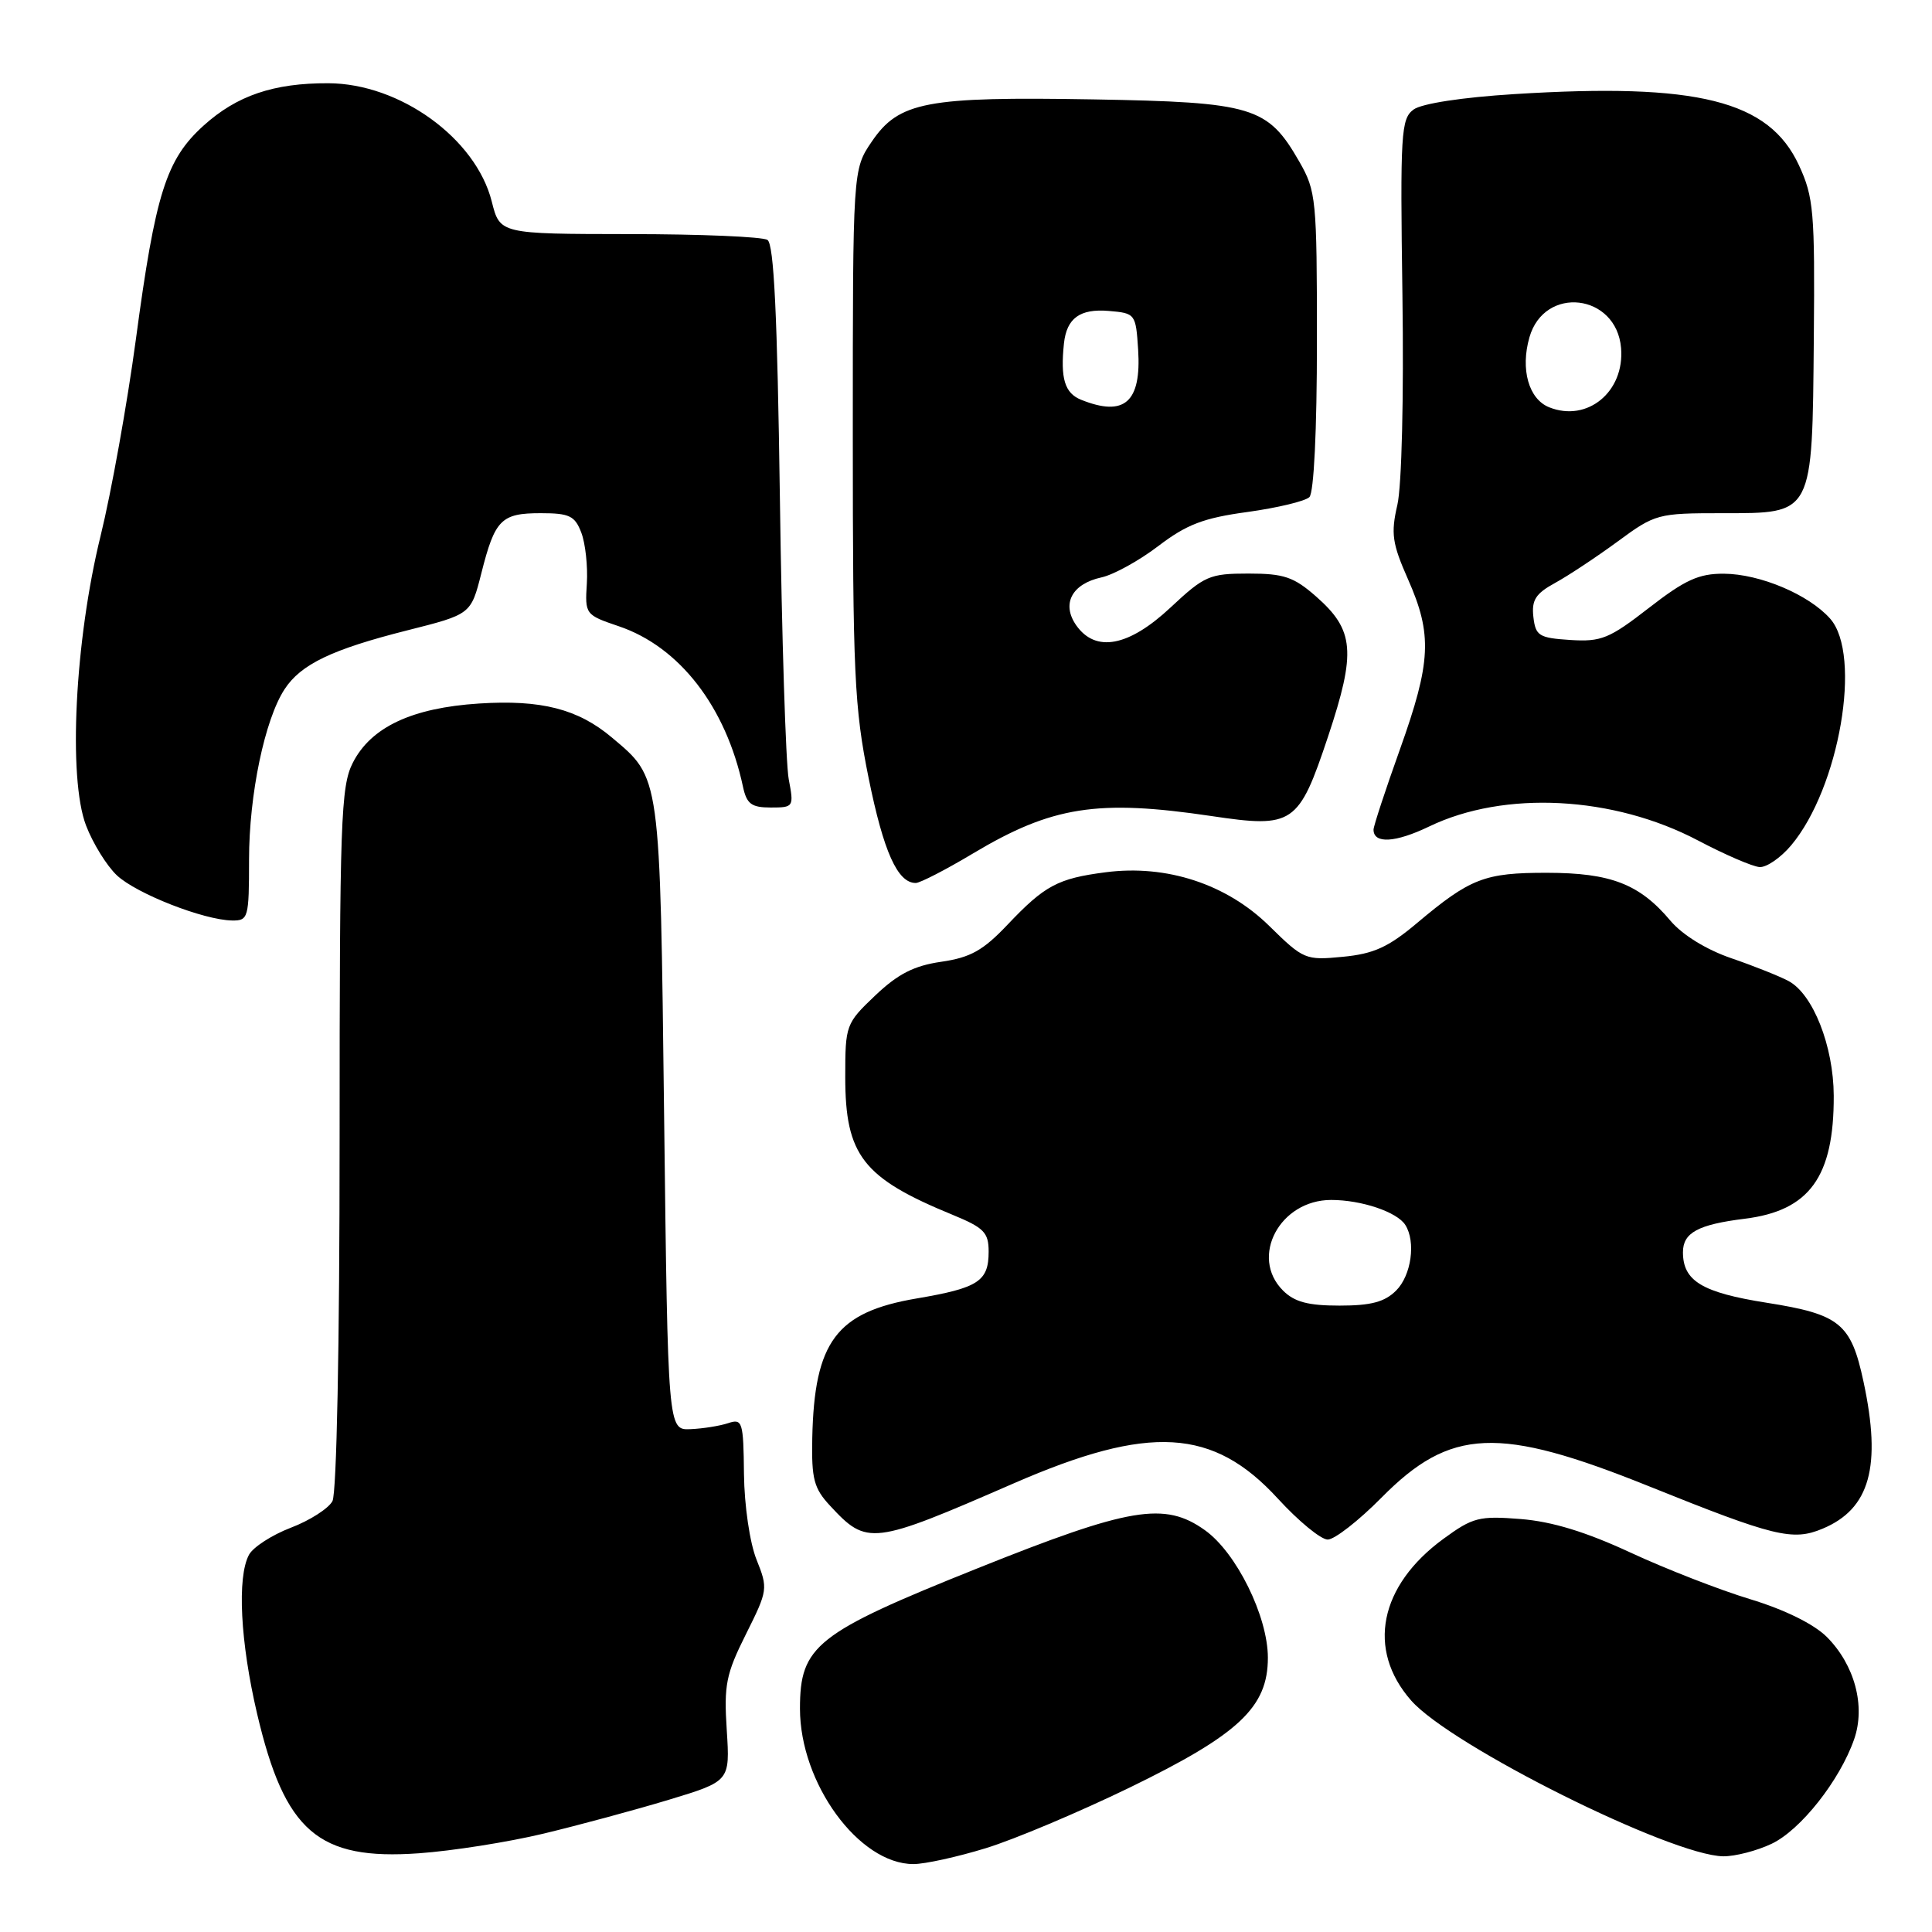 <?xml version="1.0" encoding="UTF-8" standalone="no"?>
<!DOCTYPE svg PUBLIC "-//W3C//DTD SVG 1.1//EN" "http://www.w3.org/Graphics/SVG/1.1/DTD/svg11.dtd" >
<svg xmlns="http://www.w3.org/2000/svg" xmlns:xlink="http://www.w3.org/1999/xlink" version="1.1" viewBox="0 0 256 256">
 <g >
 <path fill="currentColor"
d=" M 130.64 244.89 C 134.42 243.73 142.97 240.12 149.67 236.87 C 164.16 229.82 168.00 226.22 168.00 219.66 C 168.00 214.18 163.83 205.73 159.66 202.76 C 154.32 198.94 149.71 199.72 129.50 207.82 C 108.11 216.39 106.00 218.07 106.00 226.40 C 106.00 236.30 113.81 247.00 121.04 247.00 C 122.55 247.00 126.87 246.05 130.64 244.89 Z  M 72.00 242.97 C 76.67 241.85 84.15 239.83 88.62 238.48 C 96.73 236.02 96.73 236.02 96.30 229.26 C 95.91 223.27 96.20 221.82 98.84 216.54 C 101.75 210.72 101.78 210.49 100.24 206.65 C 99.35 204.41 98.63 199.52 98.58 195.31 C 98.51 188.38 98.37 187.95 96.50 188.57 C 95.40 188.94 93.15 189.30 91.50 189.37 C 88.50 189.50 88.50 189.50 88.00 148.00 C 87.45 102.36 87.56 103.18 81.06 97.71 C 76.58 93.94 71.70 92.69 63.48 93.22 C 54.59 93.79 49.16 96.34 46.75 101.07 C 45.16 104.19 45.00 108.70 45.00 150.82 C 45.00 178.25 44.61 197.86 44.05 198.91 C 43.52 199.89 41.04 201.48 38.54 202.43 C 36.03 203.39 33.53 205.01 32.99 206.02 C 31.40 208.99 31.84 217.58 34.07 227.09 C 37.74 242.71 42.16 246.52 55.50 245.57 C 59.90 245.26 67.33 244.09 72.00 242.97 Z  M 234.75 244.31 C 238.59 242.49 243.78 235.92 245.68 230.47 C 247.22 226.07 245.76 220.61 242.06 216.90 C 240.35 215.20 236.51 213.30 231.94 211.91 C 227.90 210.69 220.74 207.90 216.04 205.72 C 210.14 202.98 205.65 201.61 201.50 201.28 C 196.00 200.84 195.15 201.06 191.28 203.89 C 182.76 210.11 181.06 218.58 186.98 225.32 C 192.24 231.32 221.43 245.88 228.35 245.97 C 229.92 245.98 232.80 245.24 234.75 244.31 Z  M 134.33 196.55 C 152.33 188.71 160.75 189.21 169.34 198.59 C 172.07 201.57 175.03 204.00 175.93 204.00 C 176.83 204.00 180.02 201.51 183.03 198.47 C 192.20 189.18 198.55 188.91 218.50 196.94 C 235.12 203.63 237.54 204.22 241.50 202.56 C 247.78 199.94 249.34 194.33 246.92 183.06 C 245.27 175.35 243.79 174.15 234.09 172.62 C 225.54 171.27 223.00 169.74 223.00 165.93 C 223.00 163.34 224.99 162.26 231.18 161.49 C 239.77 160.43 243.02 155.93 242.98 145.18 C 242.95 138.61 240.24 131.73 236.99 129.99 C 235.79 129.35 232.36 127.98 229.38 126.96 C 226.09 125.83 222.92 123.87 221.35 122.01 C 217.26 117.14 213.45 115.66 205.00 115.65 C 196.70 115.64 194.83 116.37 187.76 122.31 C 183.96 125.51 182.02 126.39 177.93 126.78 C 172.98 127.26 172.72 127.15 168.17 122.68 C 162.53 117.14 154.57 114.53 146.50 115.58 C 140.16 116.40 138.43 117.33 133.50 122.53 C 130.27 125.94 128.59 126.88 124.72 127.44 C 121.11 127.96 118.98 129.05 115.97 131.91 C 112.08 135.61 112.00 135.83 112.00 142.70 C 112.00 153.11 114.33 156.09 126.25 160.98 C 130.38 162.68 131.00 163.31 131.00 165.84 C 131.00 169.78 129.65 170.66 121.48 172.05 C 110.83 173.85 107.90 177.76 107.63 190.54 C 107.52 195.98 107.84 197.21 110.00 199.53 C 114.90 204.81 115.55 204.73 134.33 196.55 Z  M 33.00 113.89 C 33.00 105.30 35.08 95.34 37.71 91.32 C 39.87 88.02 43.97 86.05 53.95 83.53 C 62.40 81.40 62.40 81.40 63.78 75.96 C 65.58 68.83 66.41 68.00 71.65 68.00 C 75.46 68.00 76.18 68.35 77.03 70.59 C 77.57 72.01 77.90 75.04 77.76 77.32 C 77.50 81.40 77.56 81.48 81.99 82.98 C 90.03 85.70 96.18 93.64 98.45 104.25 C 98.94 106.53 99.57 107.00 102.13 107.00 C 105.16 107.00 105.21 106.93 104.51 103.25 C 104.12 101.19 103.59 84.43 103.34 66.02 C 103.00 41.70 102.55 32.33 101.69 31.79 C 101.03 31.37 92.79 31.02 83.37 31.02 C 66.24 31.00 66.24 31.00 65.16 26.70 C 63.05 18.34 52.99 11.06 43.50 11.03 C 36.26 11.00 31.39 12.66 26.99 16.63 C 22.02 21.12 20.60 25.58 18.00 45.00 C 16.85 53.53 14.75 65.22 13.33 71.00 C 9.92 84.86 9.00 103.10 11.40 109.38 C 12.31 111.76 14.15 114.73 15.49 115.99 C 18.08 118.42 26.99 121.91 30.75 121.97 C 32.90 122.00 33.00 121.64 33.00 113.89 Z  M 128.94 113.08 C 139.40 106.83 145.43 105.89 160.52 108.13 C 171.38 109.75 172.08 109.27 175.98 97.58 C 179.71 86.37 179.46 83.49 174.39 79.04 C 171.43 76.44 170.13 76.00 165.42 76.00 C 160.27 76.00 159.60 76.29 155.10 80.50 C 149.55 85.69 145.17 86.51 142.60 82.85 C 140.63 80.02 142.02 77.37 145.94 76.51 C 147.56 76.16 150.96 74.28 153.50 72.34 C 157.24 69.49 159.48 68.63 165.31 67.84 C 169.26 67.29 172.95 66.41 173.50 65.87 C 174.10 65.29 174.50 57.01 174.50 45.20 C 174.50 26.37 174.40 25.32 172.16 21.41 C 167.98 14.13 166.06 13.54 144.89 13.17 C 122.73 12.79 119.11 13.47 115.51 18.77 C 113.00 22.46 113.00 22.46 113.00 57.59 C 113.00 89.32 113.20 93.73 115.10 103.11 C 117.08 112.87 118.93 117.00 121.34 117.00 C 121.91 117.00 125.33 115.24 128.94 113.08 Z  M 237.33 112.02 C 243.73 104.41 246.76 86.77 242.50 81.97 C 239.67 78.78 233.20 76.05 228.42 76.02 C 225.10 76.00 223.28 76.83 218.49 80.55 C 213.23 84.63 212.18 85.06 208.07 84.80 C 203.91 84.53 203.47 84.25 203.18 81.74 C 202.93 79.51 203.48 78.65 206.06 77.24 C 207.81 76.28 211.54 73.81 214.35 71.75 C 219.32 68.09 219.66 68.00 228.20 68.00 C 240.32 68.00 240.13 68.38 240.34 44.79 C 240.49 28.04 240.32 26.11 238.37 21.90 C 234.40 13.31 224.96 10.95 200.65 12.47 C 193.74 12.90 188.40 13.72 187.31 14.51 C 185.64 15.74 185.52 17.58 185.83 39.17 C 186.02 52.58 185.74 64.37 185.16 66.89 C 184.28 70.70 184.47 72.01 186.57 76.76 C 189.81 84.09 189.64 87.70 185.50 99.29 C 183.57 104.68 182.00 109.47 182.00 109.93 C 182.00 111.84 184.89 111.67 189.38 109.51 C 199.34 104.71 213.78 105.46 225.00 111.37 C 228.57 113.25 232.25 114.84 233.16 114.89 C 234.07 114.95 235.95 113.66 237.33 112.02 Z  M 170.00 171.00 C 165.56 166.56 169.58 159.00 176.39 159.00 C 180.40 159.00 185.12 160.59 186.21 162.31 C 187.63 164.54 187.01 168.99 185.00 171.00 C 183.48 172.52 181.67 173.00 177.50 173.00 C 173.33 173.00 171.52 172.52 170.00 171.00 Z  M 143.25 52.97 C 141.08 52.10 140.49 50.14 140.98 45.50 C 141.34 42.16 143.10 40.88 146.91 41.20 C 150.44 41.50 150.50 41.58 150.81 46.33 C 151.25 53.30 149.00 55.28 143.25 52.97 Z  M 205.28 53.97 C 202.56 52.89 201.44 48.93 202.66 44.69 C 204.64 37.78 214.19 38.90 214.80 46.11 C 215.29 51.90 210.34 55.99 205.28 53.97 Z "/>
</g>
</svg>